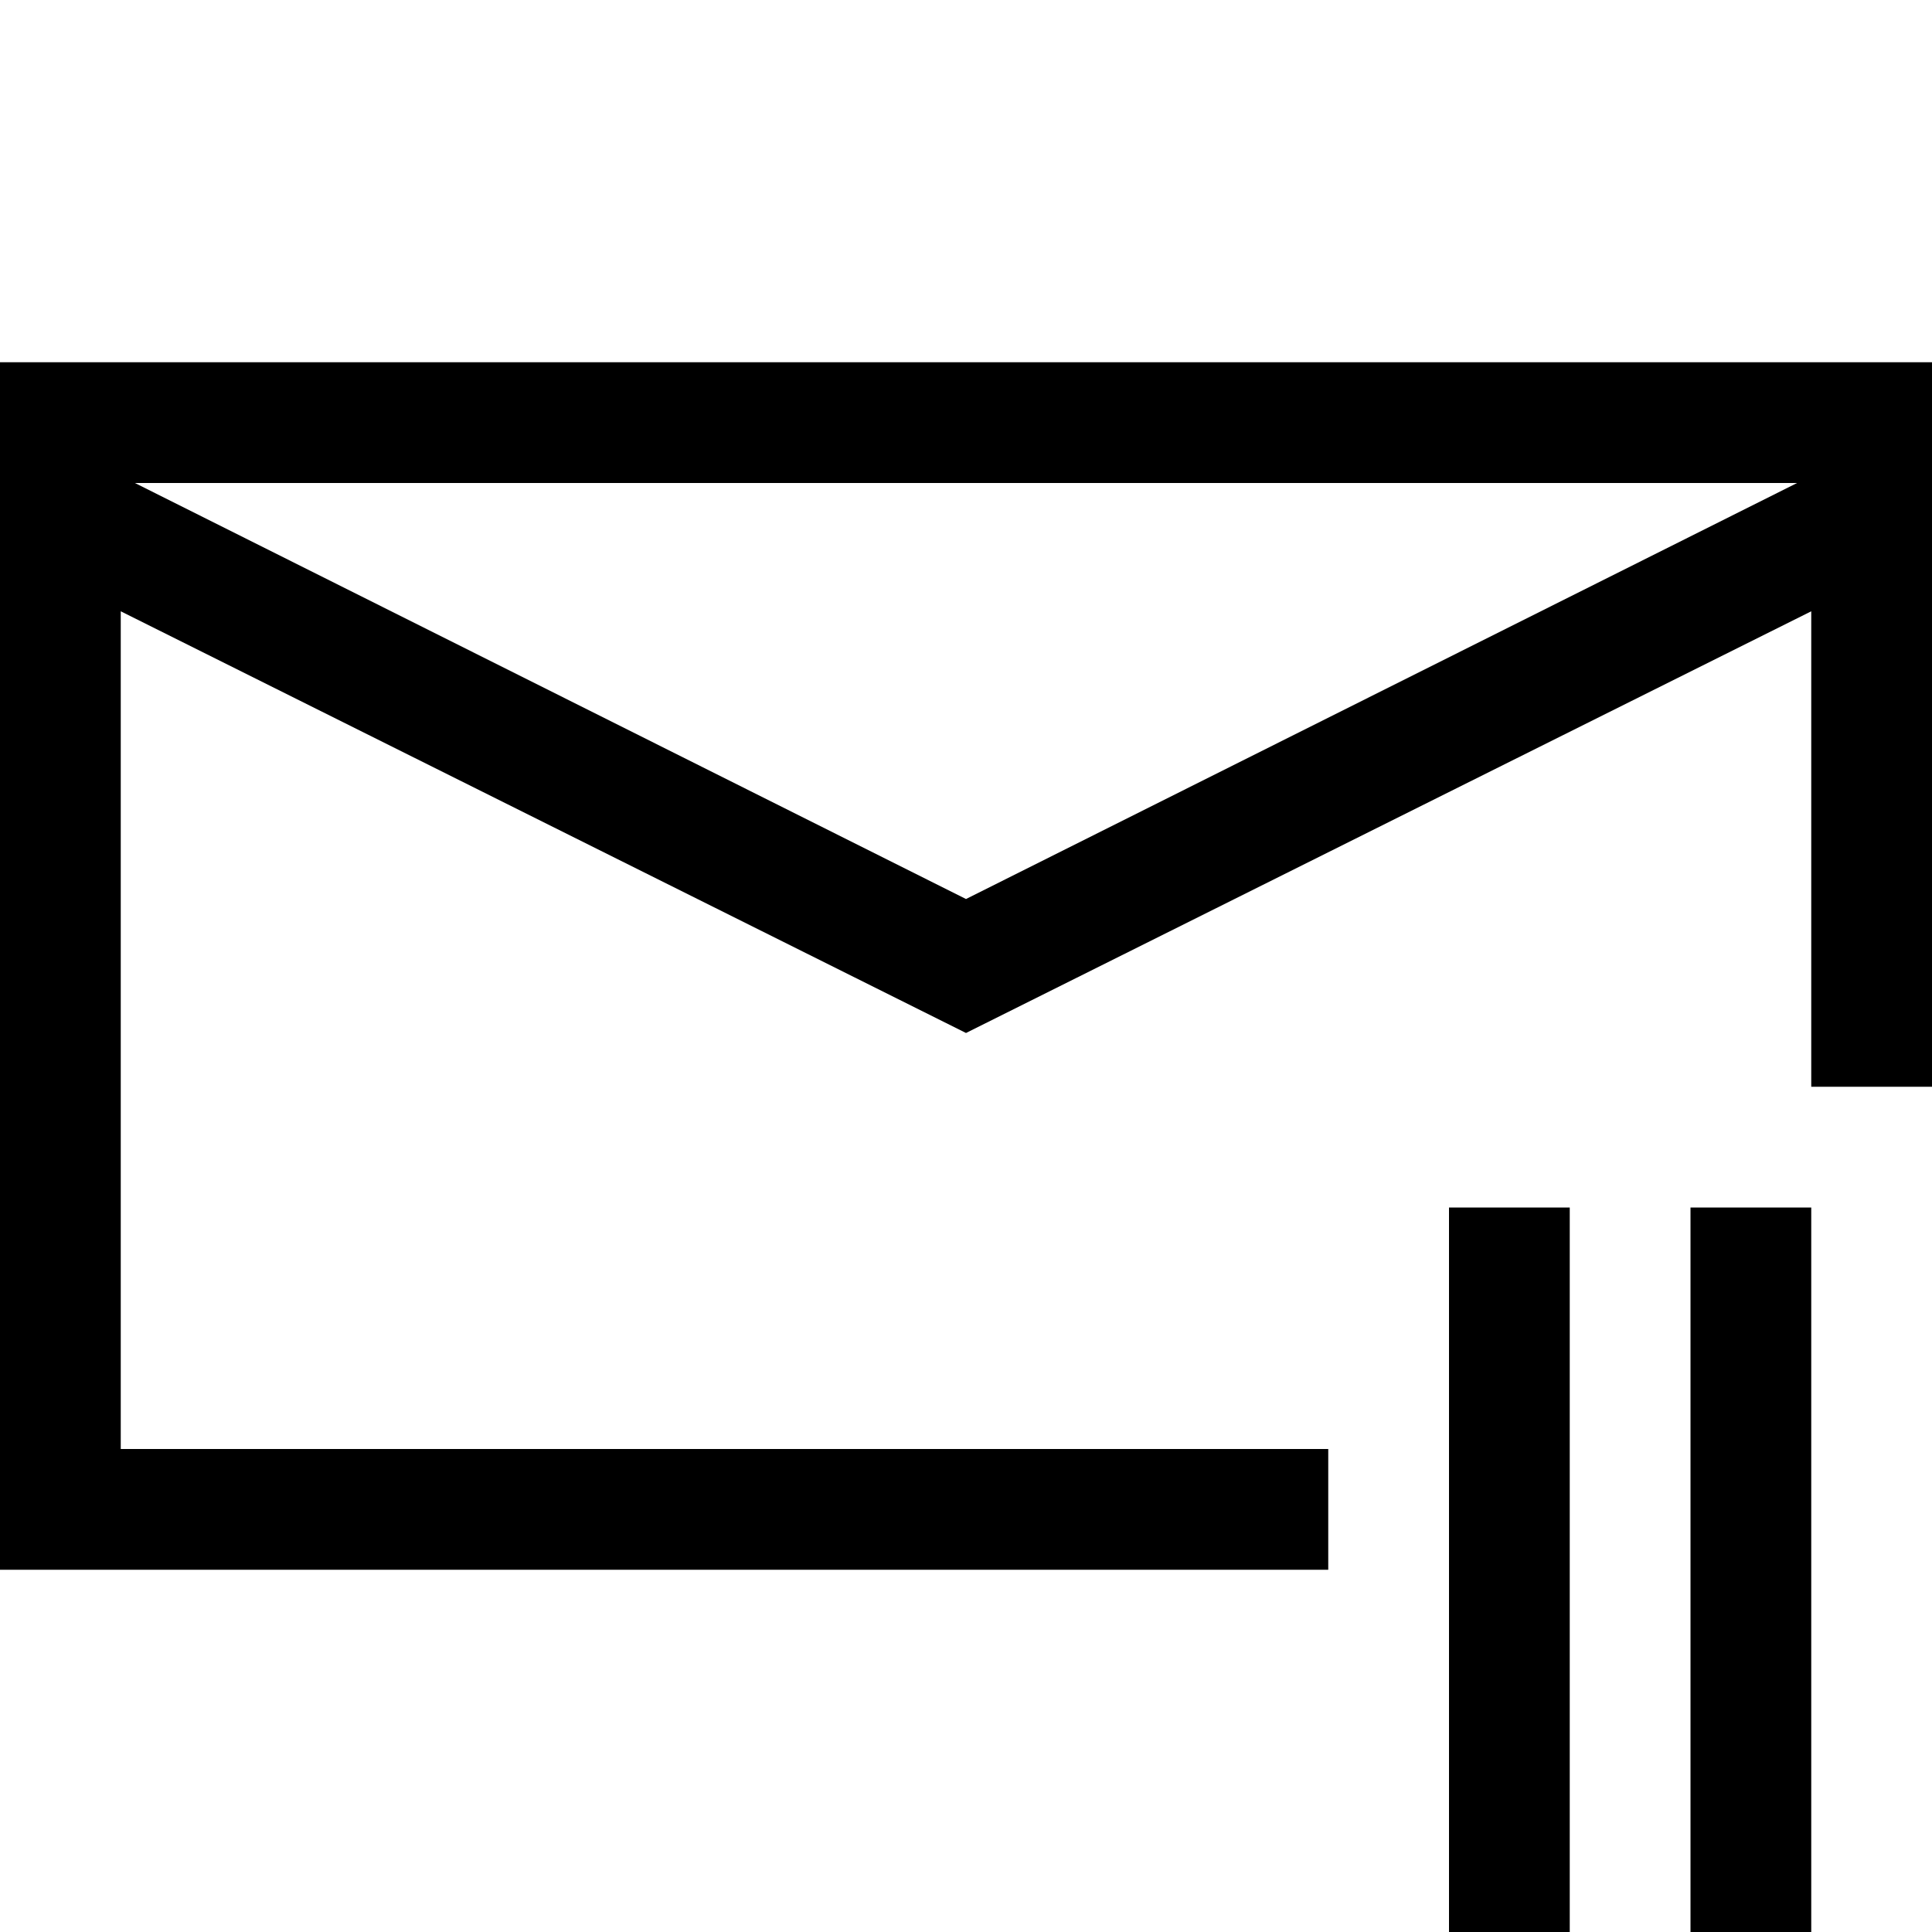 <svg xmlns="http://www.w3.org/2000/svg" viewBox="0 0 2048 2048"><path d="M0 384h2048v768h-128V648l-896 447-896-447v888h1280v128H0V384m143 128l881 441 881-441H143m1649 1536v-768h128v768h-128m-256 0v-768h128v768h-128z"/></svg>
